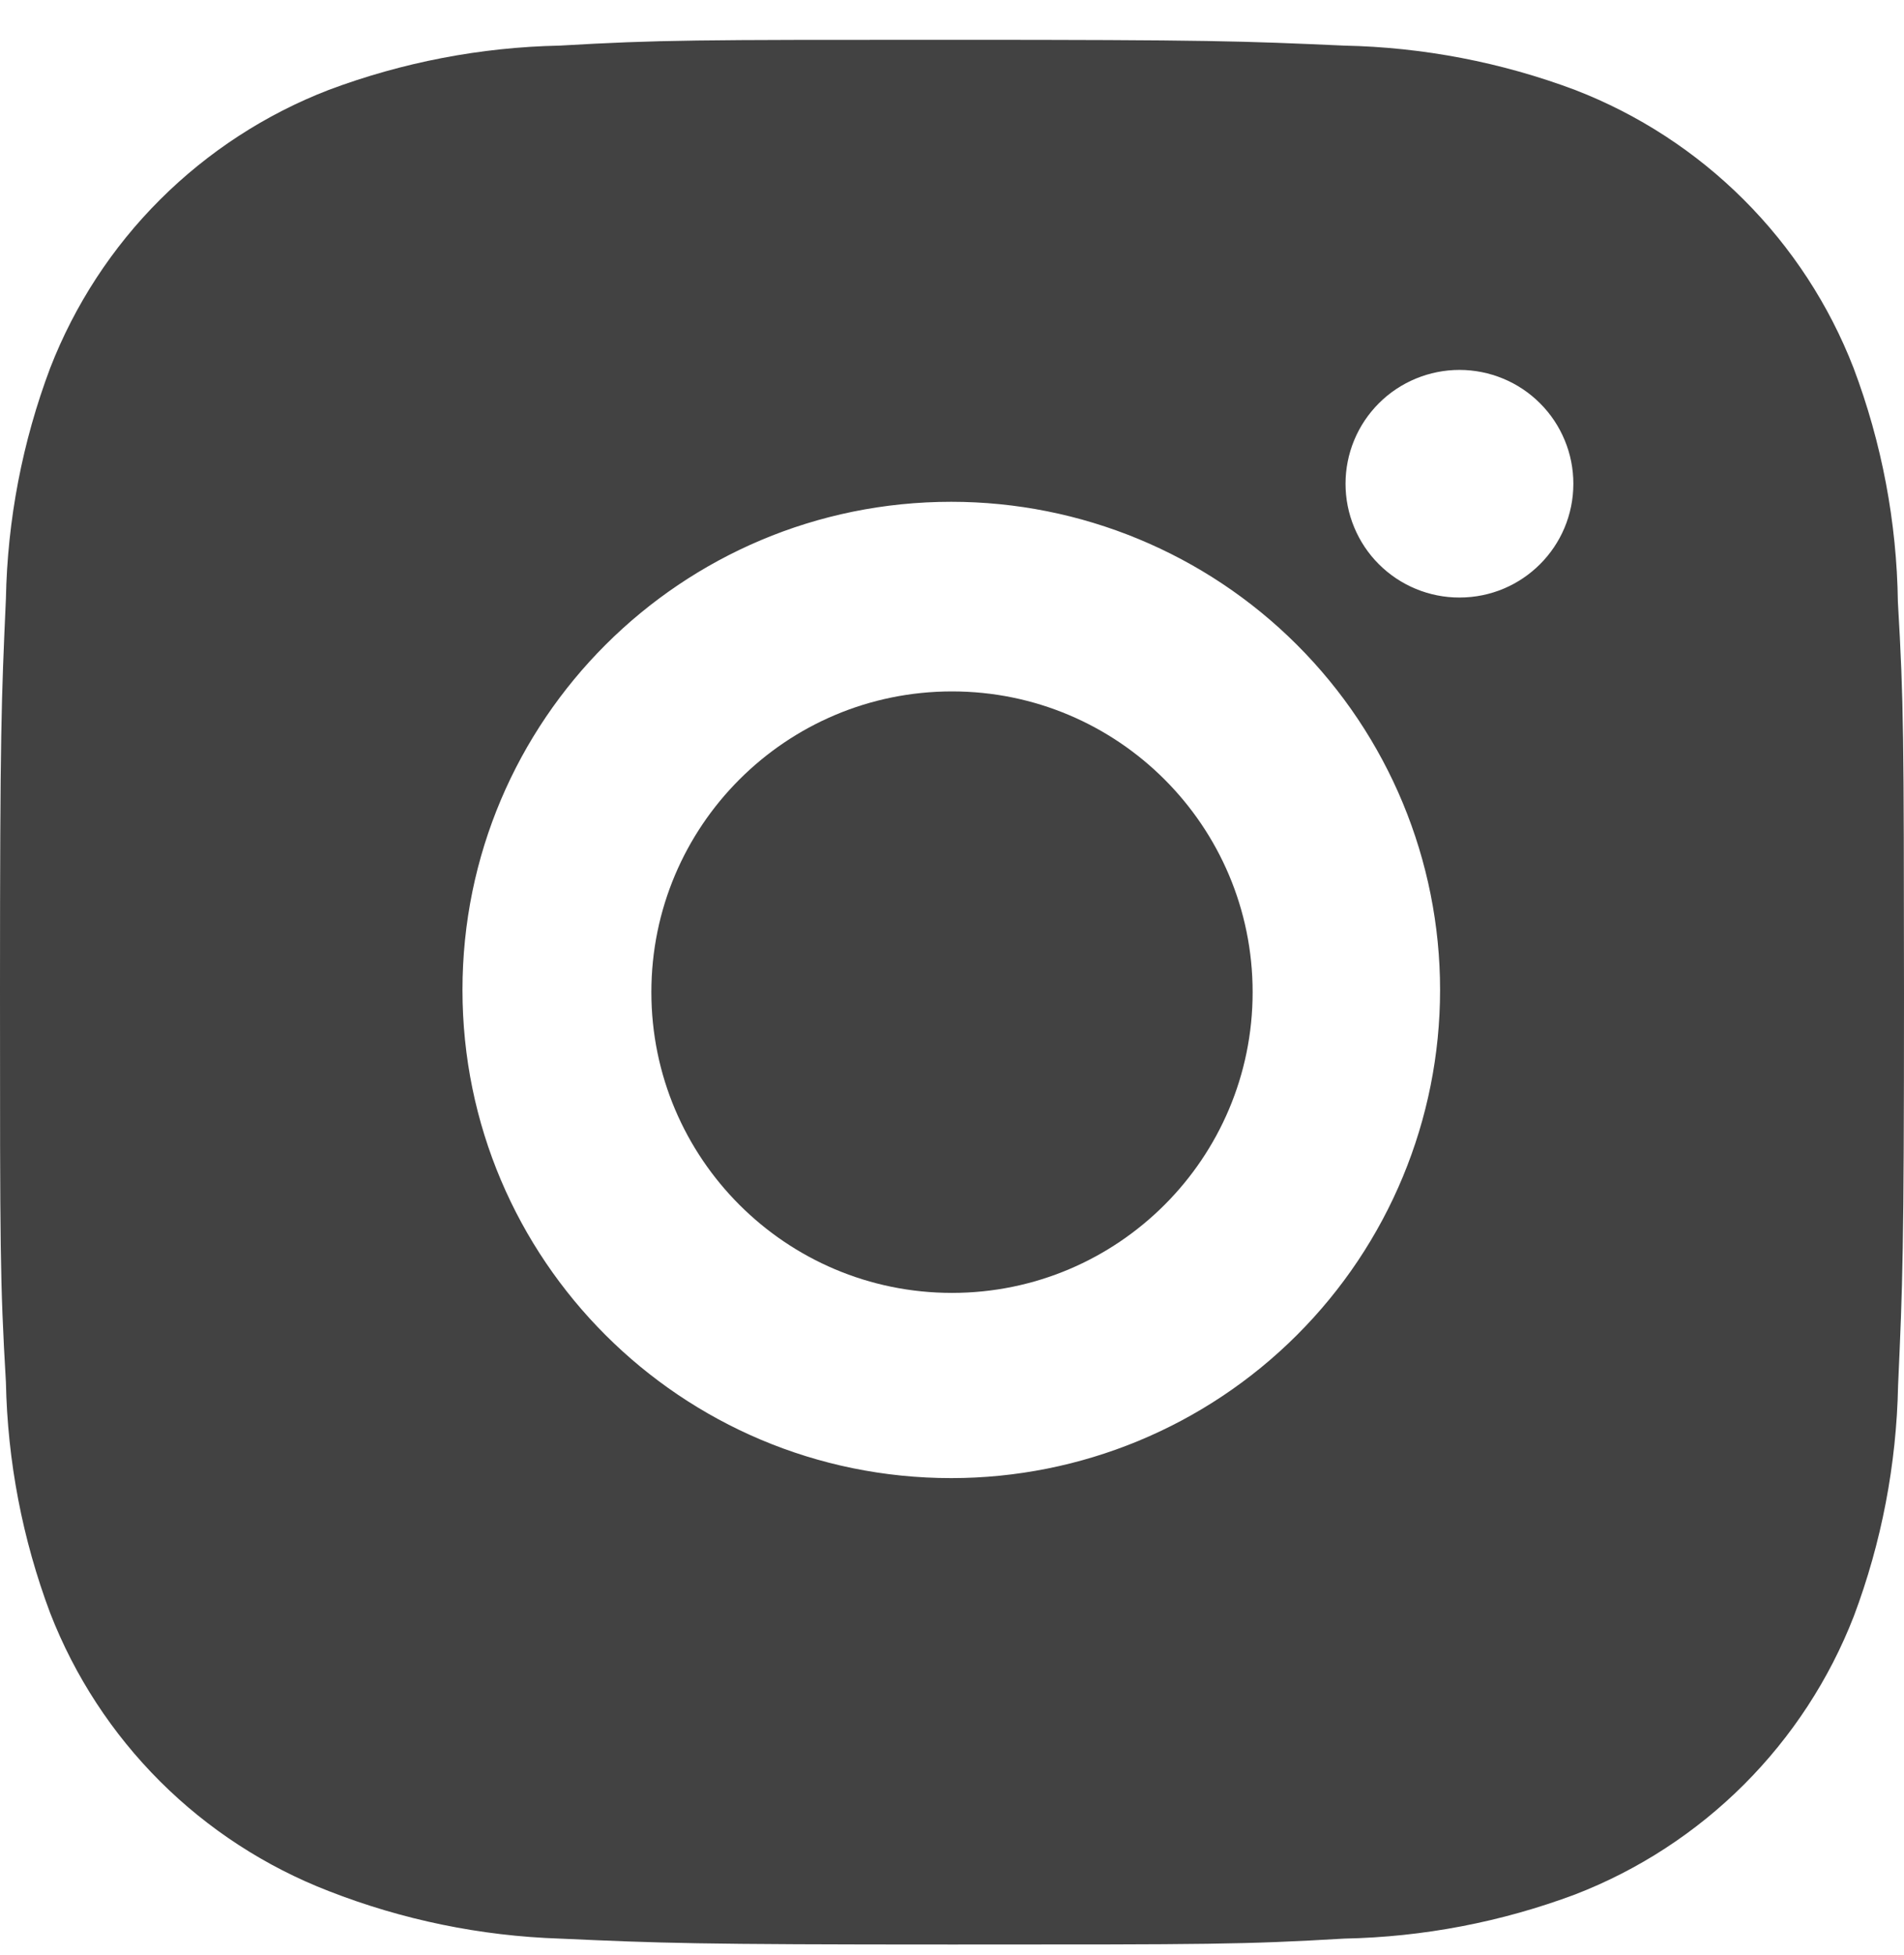 <svg width="38" height="39" viewBox="0 0 38 39" fill="none" xmlns="http://www.w3.org/2000/svg">
<path d="M37.878 12.01C37.856 10.414 37.557 8.835 36.993 7.341C36.505 6.082 35.758 4.938 34.801 3.983C33.845 3.028 32.699 2.283 31.437 1.795C29.961 1.241 28.401 0.942 26.825 0.91C24.794 0.819 24.151 0.794 18.998 0.794C13.845 0.794 13.184 0.794 11.169 0.91C9.593 0.942 8.034 1.242 6.558 1.795C5.297 2.282 4.151 3.028 3.194 3.983C2.237 4.938 1.491 6.082 1.002 7.341C0.447 8.814 0.148 10.371 0.118 11.944C0.027 13.973 0 14.616 0 19.76C0 24.905 -1.5722e-08 25.562 0.118 27.576C0.15 29.152 0.447 30.706 1.002 32.183C1.492 33.443 2.239 34.586 3.196 35.541C4.153 36.495 5.299 37.24 6.561 37.728C8.032 38.303 9.592 38.624 11.171 38.676C13.203 38.767 13.847 38.794 19 38.794C24.153 38.794 24.814 38.794 26.829 38.676C28.405 38.645 29.965 38.346 31.442 37.793C32.703 37.305 33.848 36.559 34.805 35.604C35.761 34.649 36.508 33.506 36.998 32.246C37.553 30.772 37.85 29.217 37.882 27.639C37.973 25.613 38 24.97 38 19.823C37.996 14.679 37.996 14.026 37.878 12.01ZM18.985 29.489C13.596 29.489 9.23 25.13 9.23 19.75C9.23 14.369 13.596 10.011 18.985 10.011C21.573 10.011 24.054 11.037 25.883 12.863C27.713 14.69 28.741 17.167 28.741 19.75C28.741 22.333 27.713 24.81 25.883 26.636C24.054 28.463 21.573 29.489 18.985 29.489ZM29.129 11.921C28.83 11.922 28.534 11.863 28.258 11.749C27.982 11.635 27.731 11.468 27.52 11.257C27.308 11.046 27.141 10.795 27.027 10.52C26.912 10.244 26.854 9.949 26.854 9.65C26.854 9.352 26.913 9.057 27.027 8.782C27.141 8.506 27.309 8.256 27.52 8.045C27.731 7.834 27.982 7.667 28.258 7.553C28.534 7.439 28.829 7.38 29.128 7.38C29.426 7.38 29.722 7.439 29.998 7.553C30.274 7.667 30.524 7.834 30.735 8.045C30.947 8.256 31.114 8.506 31.228 8.782C31.343 9.057 31.401 9.352 31.401 9.65C31.401 10.906 30.384 11.921 29.129 11.921Z" fill="#424242"/>
<path d="M19 25.794C22.314 25.794 25 23.108 25 19.794C25 16.48 22.314 13.794 19 13.794C15.686 13.794 13 16.48 13 19.794C13 23.108 15.686 25.794 19 25.794Z" fill="#424242"/>
</svg>
